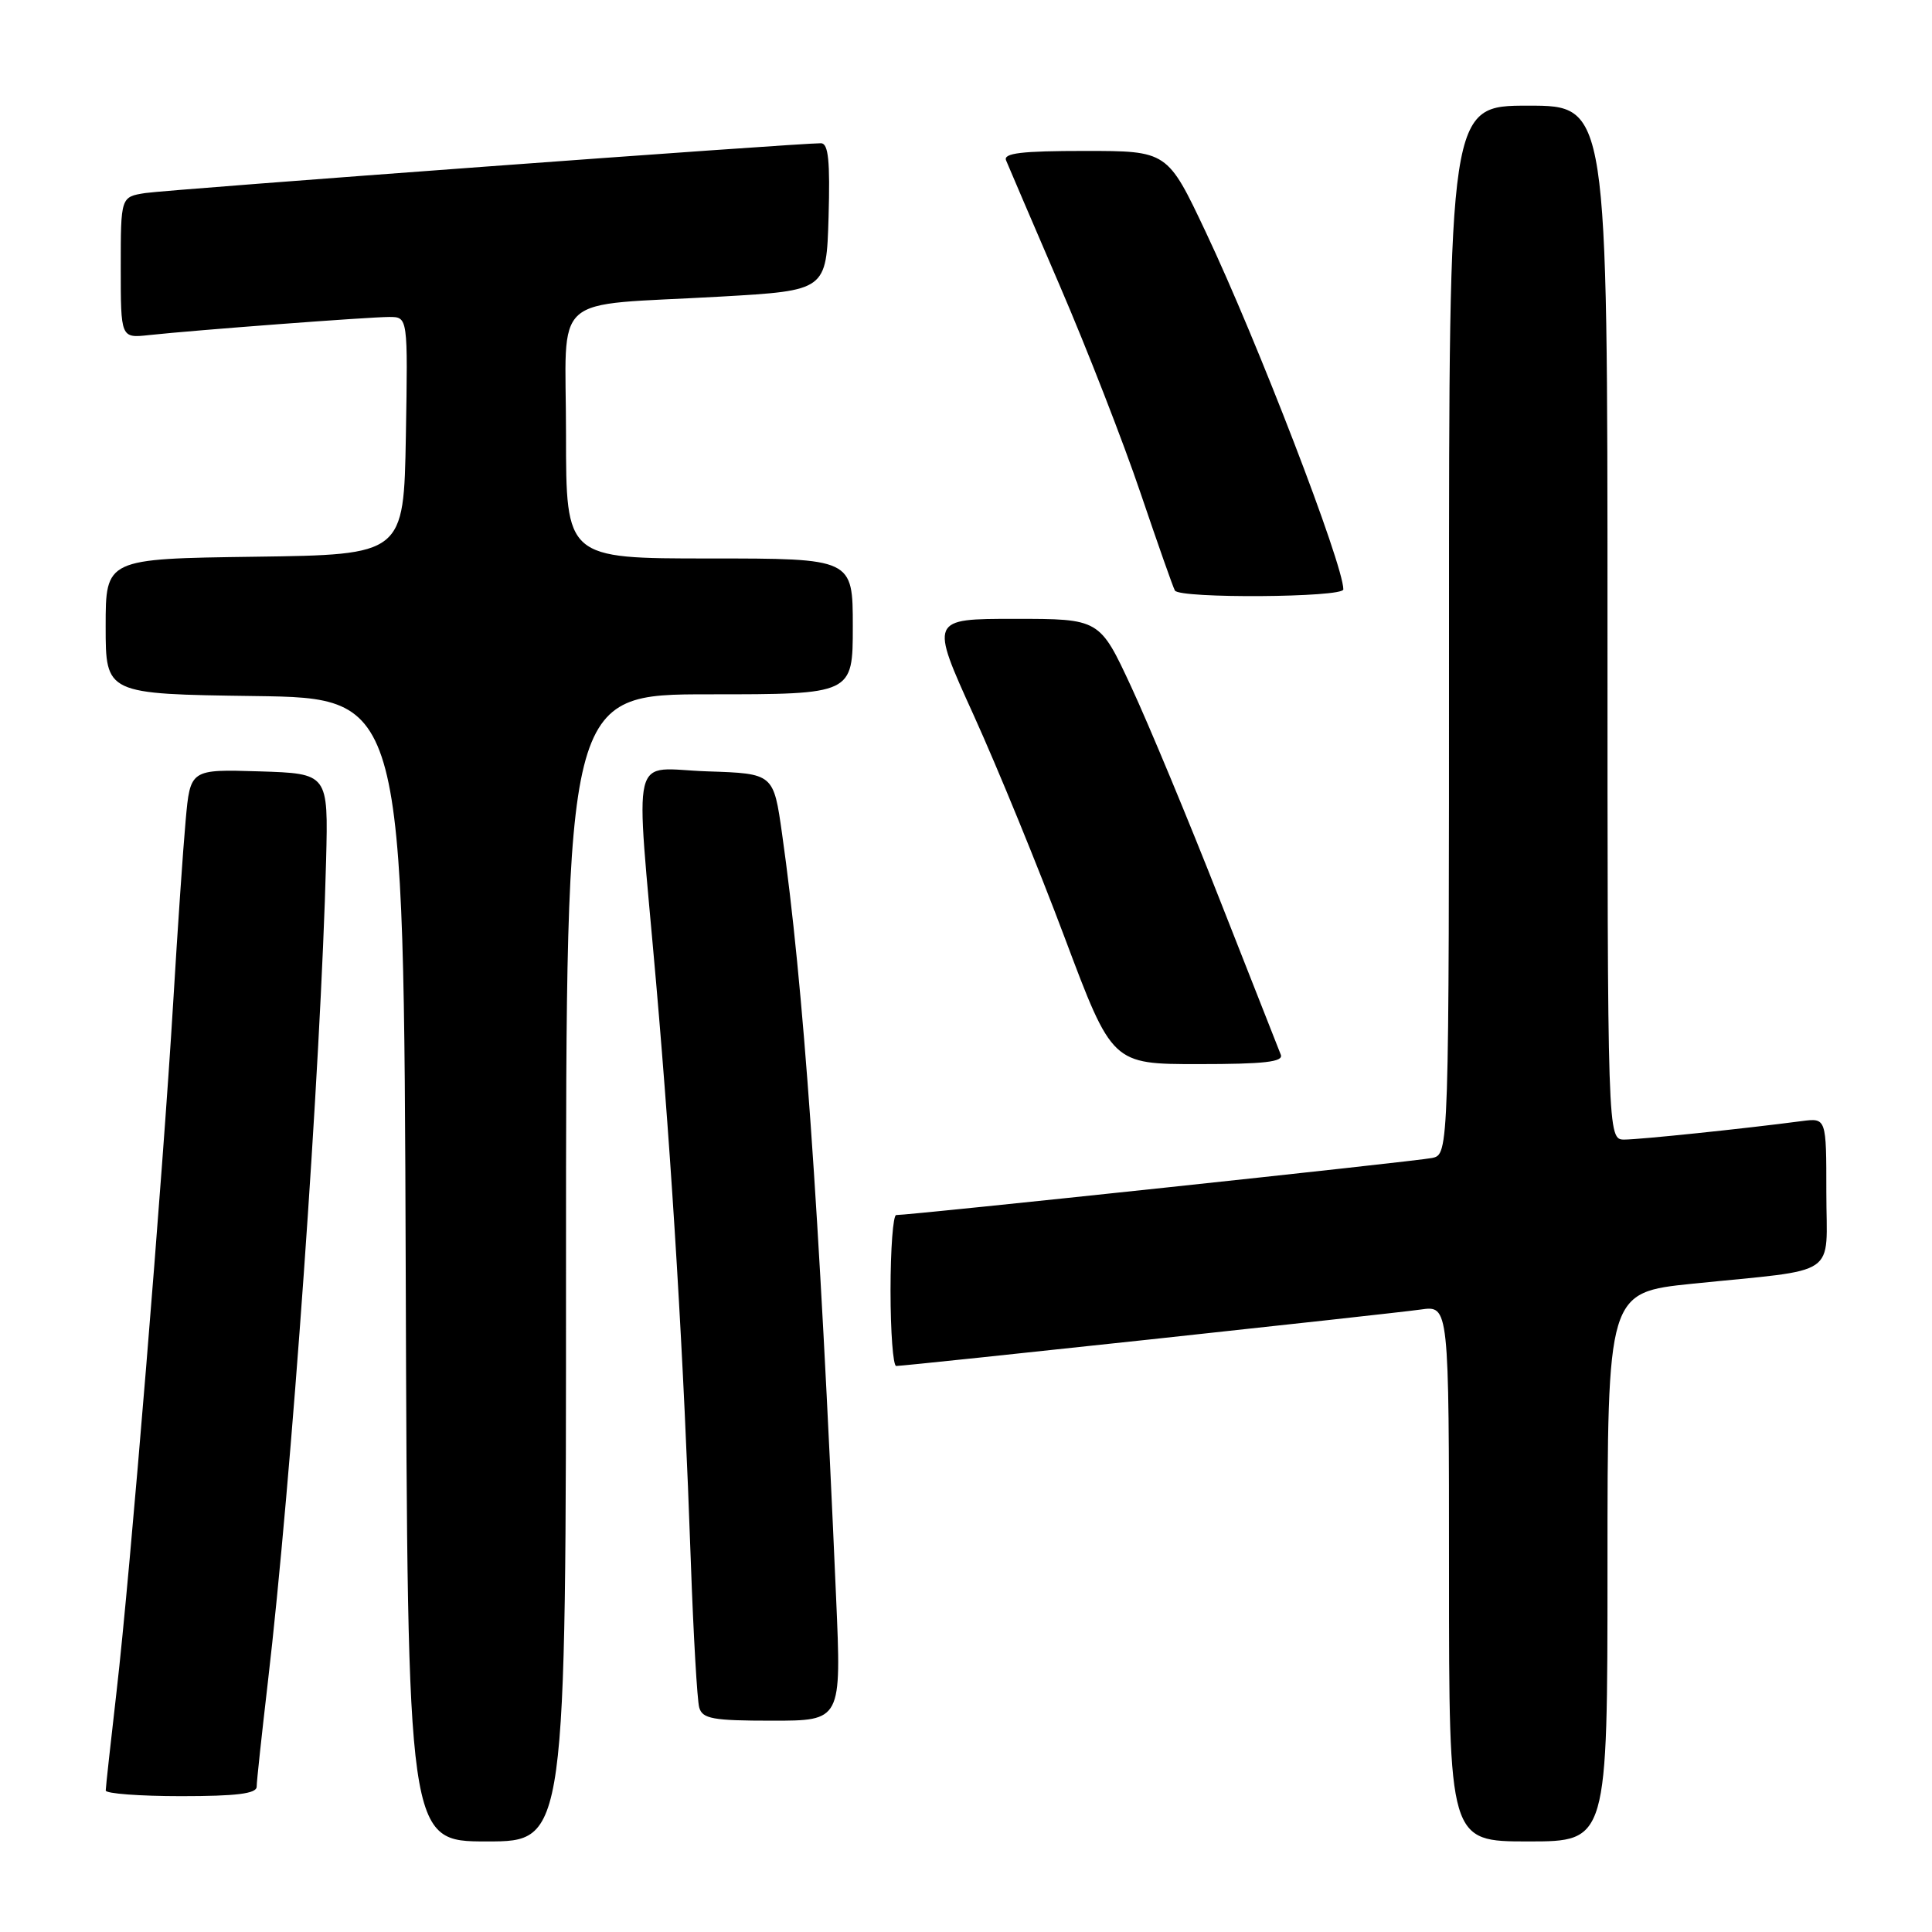 <?xml version="1.0" encoding="UTF-8" standalone="no"?>
<!DOCTYPE svg PUBLIC "-//W3C//DTD SVG 1.1//EN" "http://www.w3.org/Graphics/SVG/1.1/DTD/svg11.dtd" >
<svg xmlns="http://www.w3.org/2000/svg" xmlns:xlink="http://www.w3.org/1999/xlink" version="1.1" viewBox="0 0 256 256">
 <g >
 <path fill="currentColor"
d=" M 75.00 168.00 C 75.00 92.00 75.00 92.00 94.00 92.00 C 113.00 92.00 113.00 92.00 113.00 83.00 C 113.00 74.00 113.00 74.00 94.00 74.00 C 75.00 74.00 75.00 74.00 75.00 57.55 C 75.00 38.41 72.54 40.61 95.50 39.30 C 109.50 38.50 109.50 38.50 109.79 28.75 C 110.00 21.33 109.77 19.00 108.79 18.98 C 105.93 18.95 22.27 25.12 19.25 25.58 C 16.00 26.09 16.00 26.09 16.00 35.45 C 16.00 44.81 16.00 44.81 19.75 44.40 C 25.89 43.74 48.91 42.00 51.58 42.00 C 54.05 42.00 54.05 42.00 53.78 57.75 C 53.50 73.50 53.50 73.50 33.75 73.77 C 14.00 74.04 14.00 74.04 14.00 83.00 C 14.00 91.96 14.00 91.96 33.75 92.23 C 53.50 92.50 53.50 92.50 53.76 168.25 C 54.01 244.00 54.01 244.00 64.51 244.00 C 75.00 244.00 75.00 244.00 75.00 168.00 Z  M 213.00 207.63 C 213.00 171.26 213.00 171.26 224.25 170.10 C 244.01 168.08 242.00 169.44 242.00 158.02 C 242.00 148.13 242.00 148.13 238.75 148.55 C 231.10 149.56 217.32 150.99 215.25 151.00 C 213.00 151.00 213.00 151.00 213.00 82.50 C 213.00 14.00 213.00 14.00 202.50 14.00 C 192.00 14.00 192.00 14.00 192.00 83.48 C 192.00 152.96 192.00 152.96 189.75 153.44 C 187.77 153.87 120.66 161.01 118.75 161.00 C 118.34 161.00 118.00 165.50 118.00 171.00 C 118.00 176.50 118.34 181.00 118.75 181.00 C 120.12 180.99 184.43 174.07 188.25 173.52 C 192.00 172.98 192.00 172.98 192.00 208.49 C 192.00 244.00 192.00 244.00 202.50 244.00 C 213.00 244.00 213.00 244.00 213.00 207.63 Z  M 34.01 236.75 C 34.01 236.06 34.68 229.88 35.48 223.00 C 38.61 196.32 42.51 141.31 43.21 114.00 C 43.50 102.50 43.50 102.50 34.36 102.21 C 25.21 101.93 25.21 101.93 24.60 108.71 C 24.26 112.45 23.53 123.15 22.97 132.50 C 21.58 155.70 17.23 208.74 15.46 224.00 C 14.67 230.88 14.01 236.84 14.01 237.25 C 14.00 237.66 18.50 238.00 24.00 238.00 C 31.33 238.00 34.00 237.67 34.01 236.75 Z  M 110.79 211.75 C 108.54 159.82 106.45 130.38 103.63 110.50 C 102.50 102.50 102.50 102.50 93.75 102.21 C 83.35 101.87 84.17 98.48 86.94 130.23 C 89.07 154.67 90.60 180.08 91.54 207.00 C 91.88 216.62 92.38 225.29 92.65 226.25 C 93.07 227.75 94.43 228.00 102.32 228.00 C 111.50 228.00 111.50 228.00 110.79 211.75 Z  M 169.71 139.75 C 169.44 139.06 165.81 129.84 161.64 119.25 C 157.48 108.66 152.19 95.95 149.89 91.00 C 145.71 82.00 145.71 82.00 134.46 82.00 C 123.22 82.00 123.22 82.00 129.01 94.75 C 132.19 101.76 137.63 115.04 141.08 124.25 C 147.37 141.00 147.37 141.00 158.79 141.00 C 167.53 141.00 170.10 140.71 169.71 139.75 Z  M 178.00 78.10 C 178.00 74.79 166.61 45.21 159.77 30.75 C 154.69 20.00 154.69 20.00 143.74 20.00 C 135.37 20.00 132.91 20.29 133.31 21.25 C 133.59 21.94 136.79 29.40 140.42 37.84 C 144.05 46.27 148.87 58.65 151.13 65.34 C 153.40 72.03 155.44 77.84 155.68 78.25 C 156.31 79.33 178.00 79.18 178.00 78.10 Z "/>
</g>
</svg>